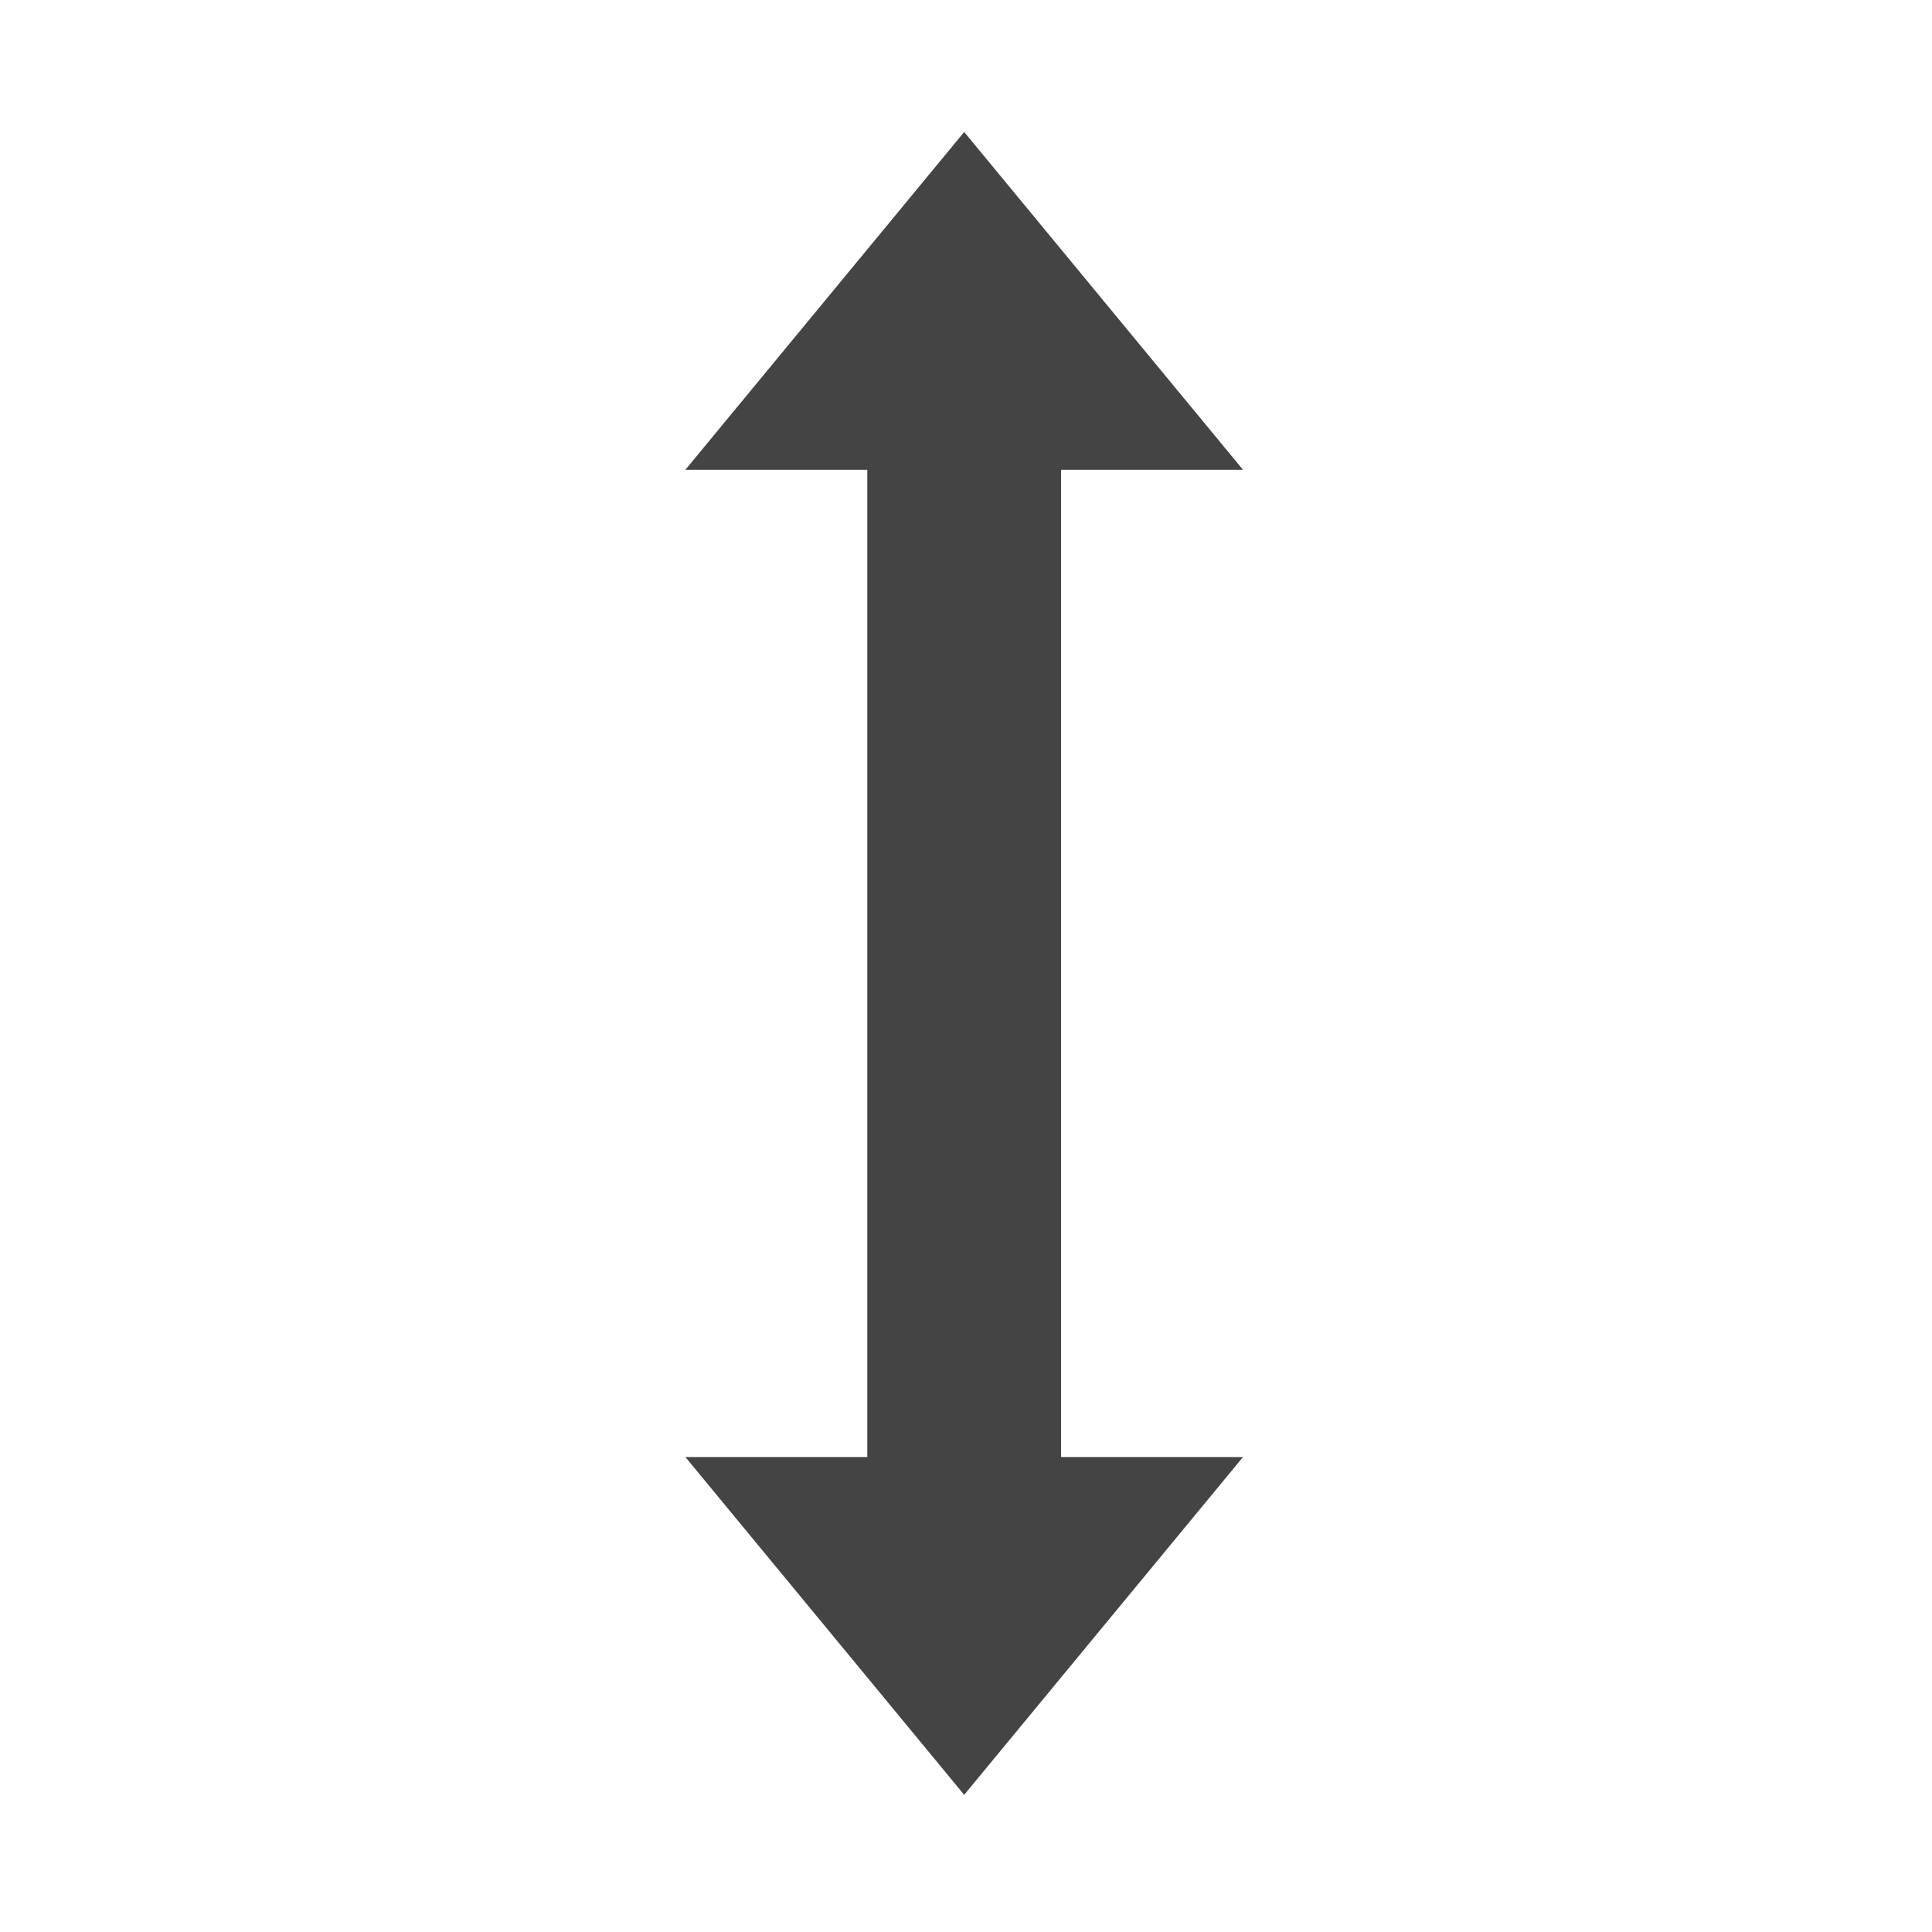 <?xml version="1.0" encoding="utf-8"?>
<!-- Generated by IcoMoon.io -->
<!DOCTYPE svg PUBLIC "-//W3C//DTD SVG 1.1//EN" "http://www.w3.org/Graphics/SVG/1.1/DTD/svg11.dtd">
<svg version="1.1" xmlns="http://www.w3.org/2000/svg" xmlns:xlink="http://www.w3.org/1999/xlink" width="32" height="32" viewBox="0 0 32 32">
<path fill="#444444" d="M17.575 7.781h3.013l-4.618-5.595-4.618 5.595h3.013v16.352h-3.013l4.618 5.595 4.618-5.595h-3.013z"></path>
</svg>
